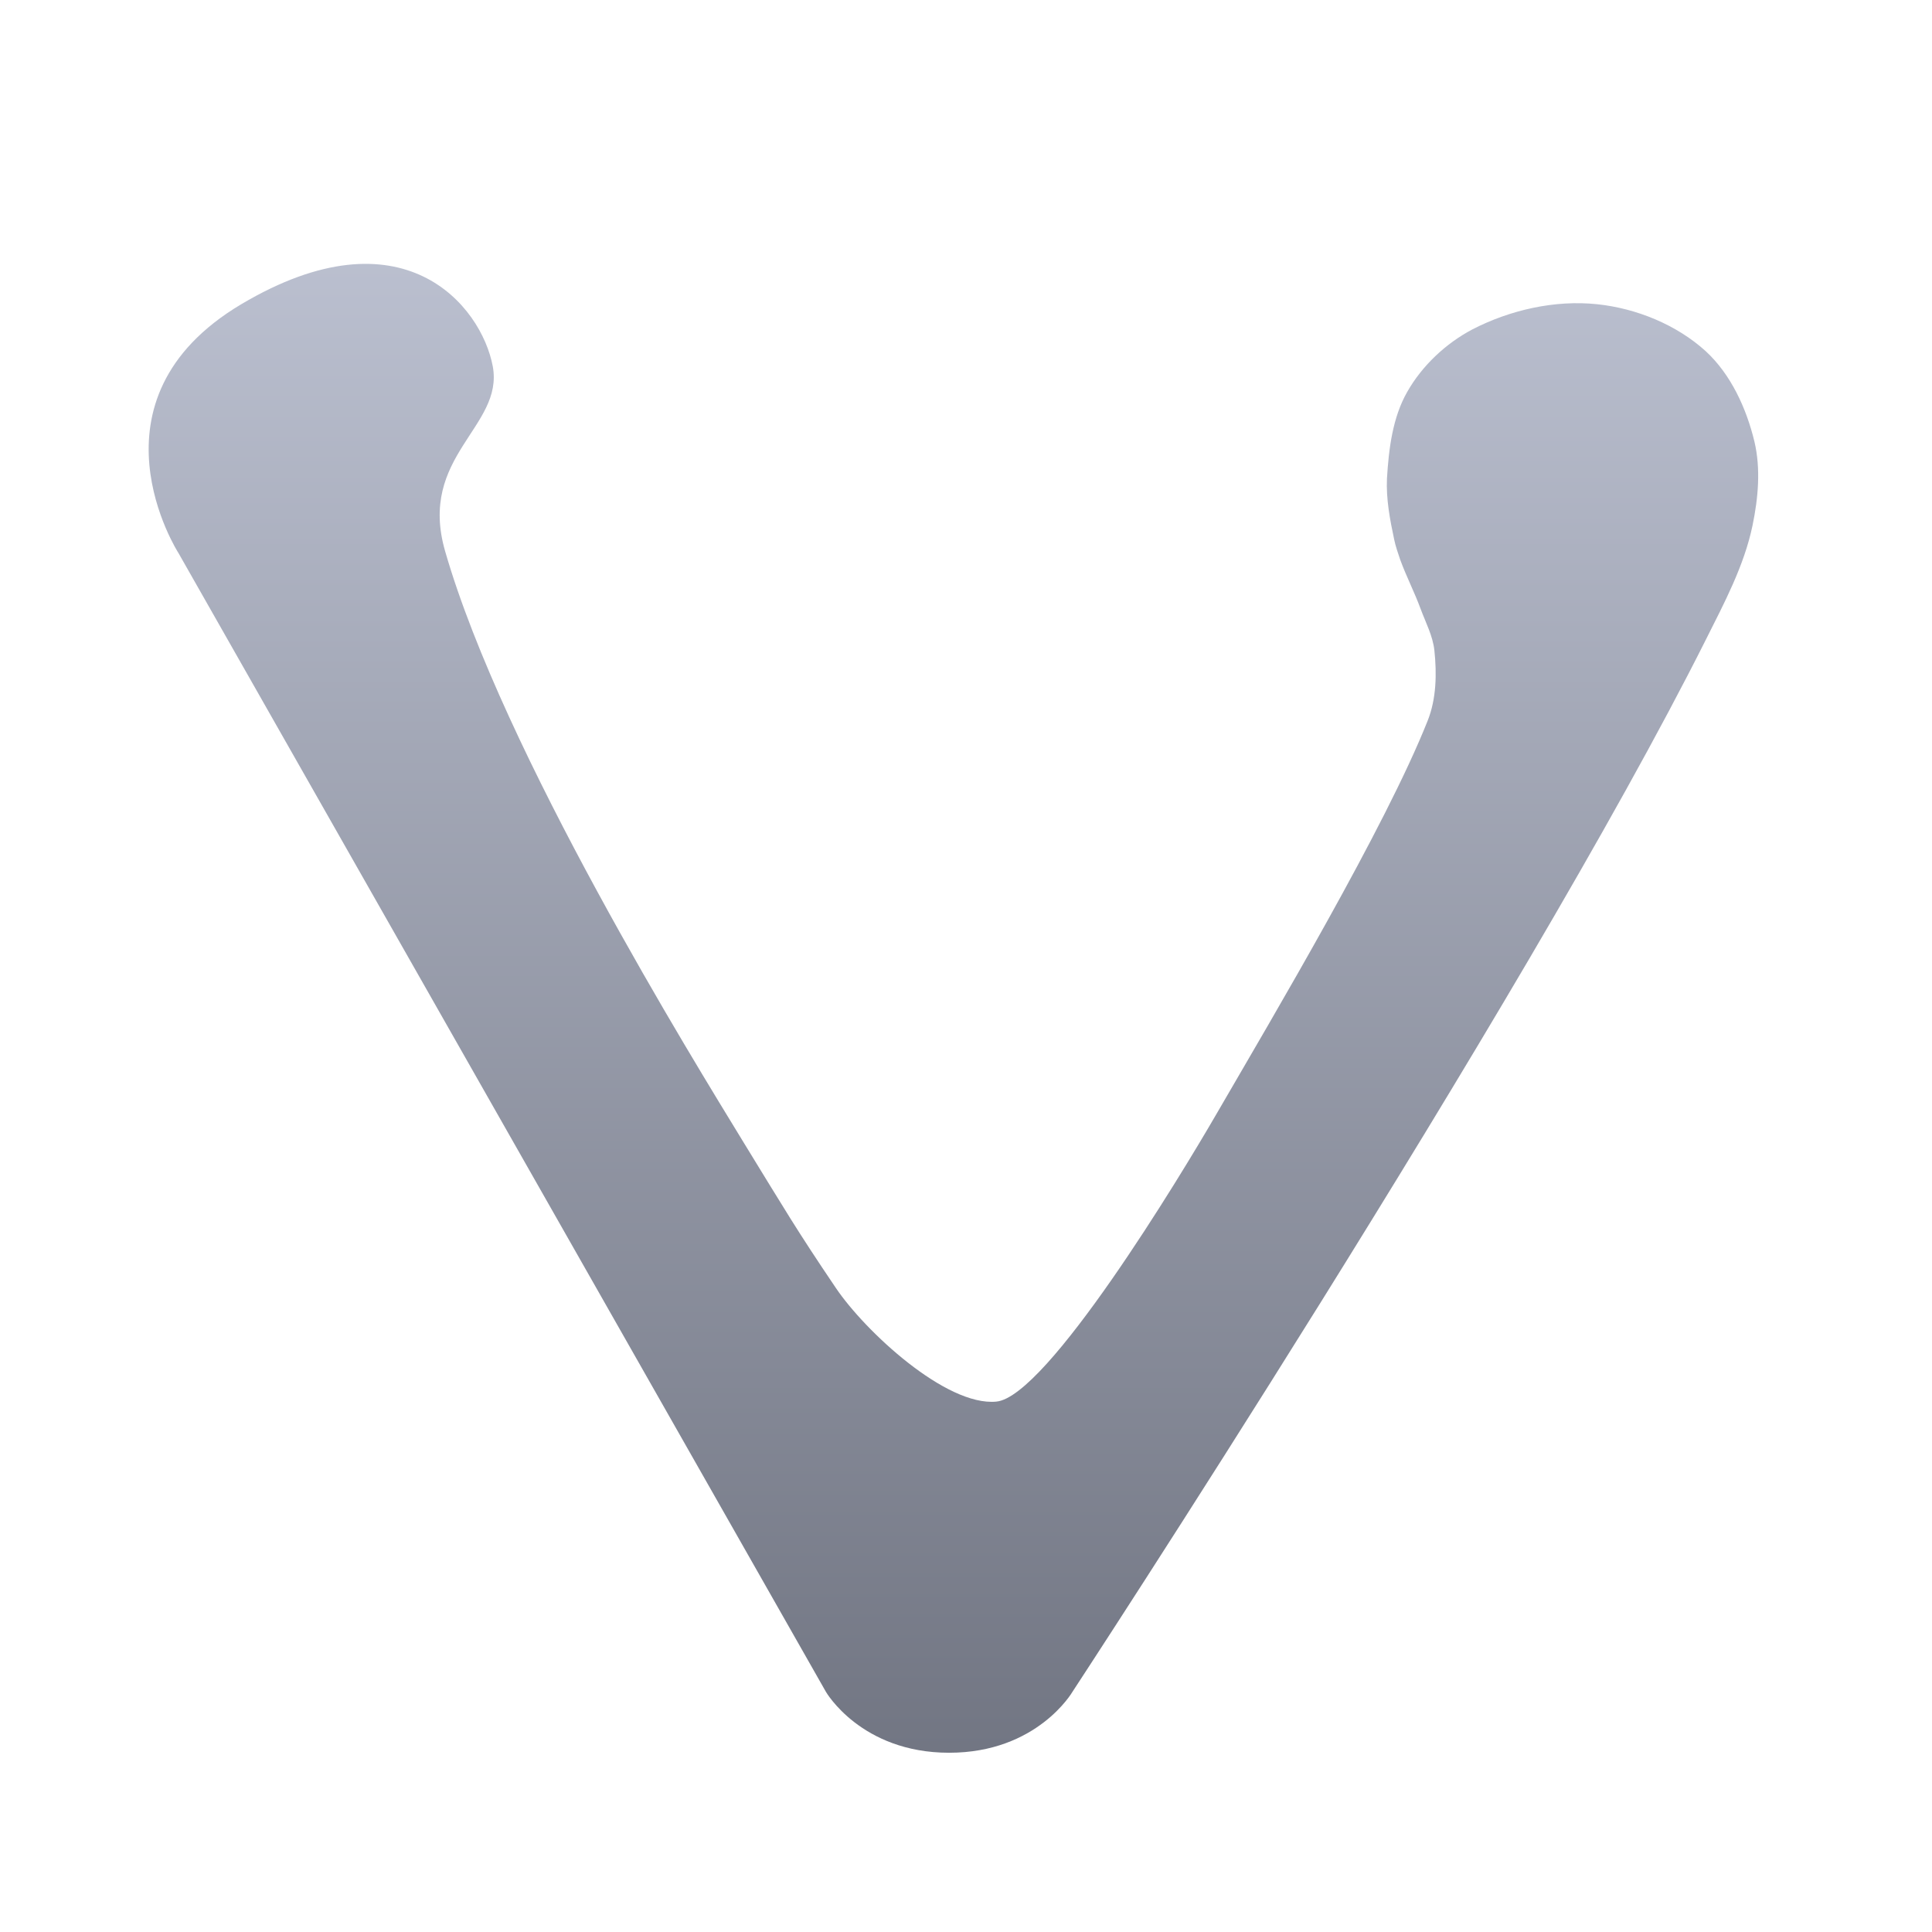 <svg xmlns="http://www.w3.org/2000/svg" xmlns:xlink="http://www.w3.org/1999/xlink" width="64" height="64" viewBox="0 0 64 64" version="1.1"><defs><linearGradient id="linear0" gradientUnits="userSpaceOnUse" x1="0" y1="0" x2="0" y2="1" gradientTransform="matrix(55.992,0,0,56,4.004,4)"><stop offset="0" style="stop-color:#c1c6d6;stop-opacity:1;"/><stop offset="1" style="stop-color:#6f7380;stop-opacity:1;"/></linearGradient></defs><g id="surface1"><path style=" stroke:none;fill-rule:evenodd;fill:url(#linear0);" d="M 5.914 18.324 L 27.359 56.043 C 27.359 56.043 28.52 58.062 31.441 58.062 C 34.363 58.062 35.527 56.043 35.527 56.043 C 35.527 56.043 50.426 33.316 56.508 21.191 C 57.117 19.977 57.777 18.742 58.055 17.406 C 58.242 16.504 58.332 15.531 58.117 14.625 C 57.852 13.527 57.34 12.406 56.508 11.637 C 55.543 10.758 54.211 10.215 52.91 10.078 C 51.512 9.93 50.023 10.266 48.77 10.914 C 47.891 11.379 47.109 12.113 46.617 12.98 C 46.129 13.832 46.004 14.875 45.945 15.852 C 45.914 16.531 46.043 17.211 46.184 17.871 C 46.23 18.098 46.309 18.316 46.383 18.539 C 46.582 19.086 46.855 19.613 47.059 20.168 C 47.227 20.621 47.465 21.066 47.516 21.547 C 47.598 22.32 47.582 23.152 47.293 23.875 C 45.891 27.406 42.203 33.617 40.301 36.895 C 39.094 38.98 34.676 46.277 33.004 46.43 C 31.34 46.59 28.66 44.105 27.688 42.664 C 26.383 40.734 26.004 40.078 24.633 37.844 C 22.965 35.109 16.672 24.945 14.746 18.262 C 13.832 15.102 16.695 14.148 16.324 12.137 C 15.949 10.129 13.348 6.898 7.992 10.078 C 2.645 13.258 5.914 18.324 5.914 18.324 Z M 5.914 18.324 "/></g></svg>
